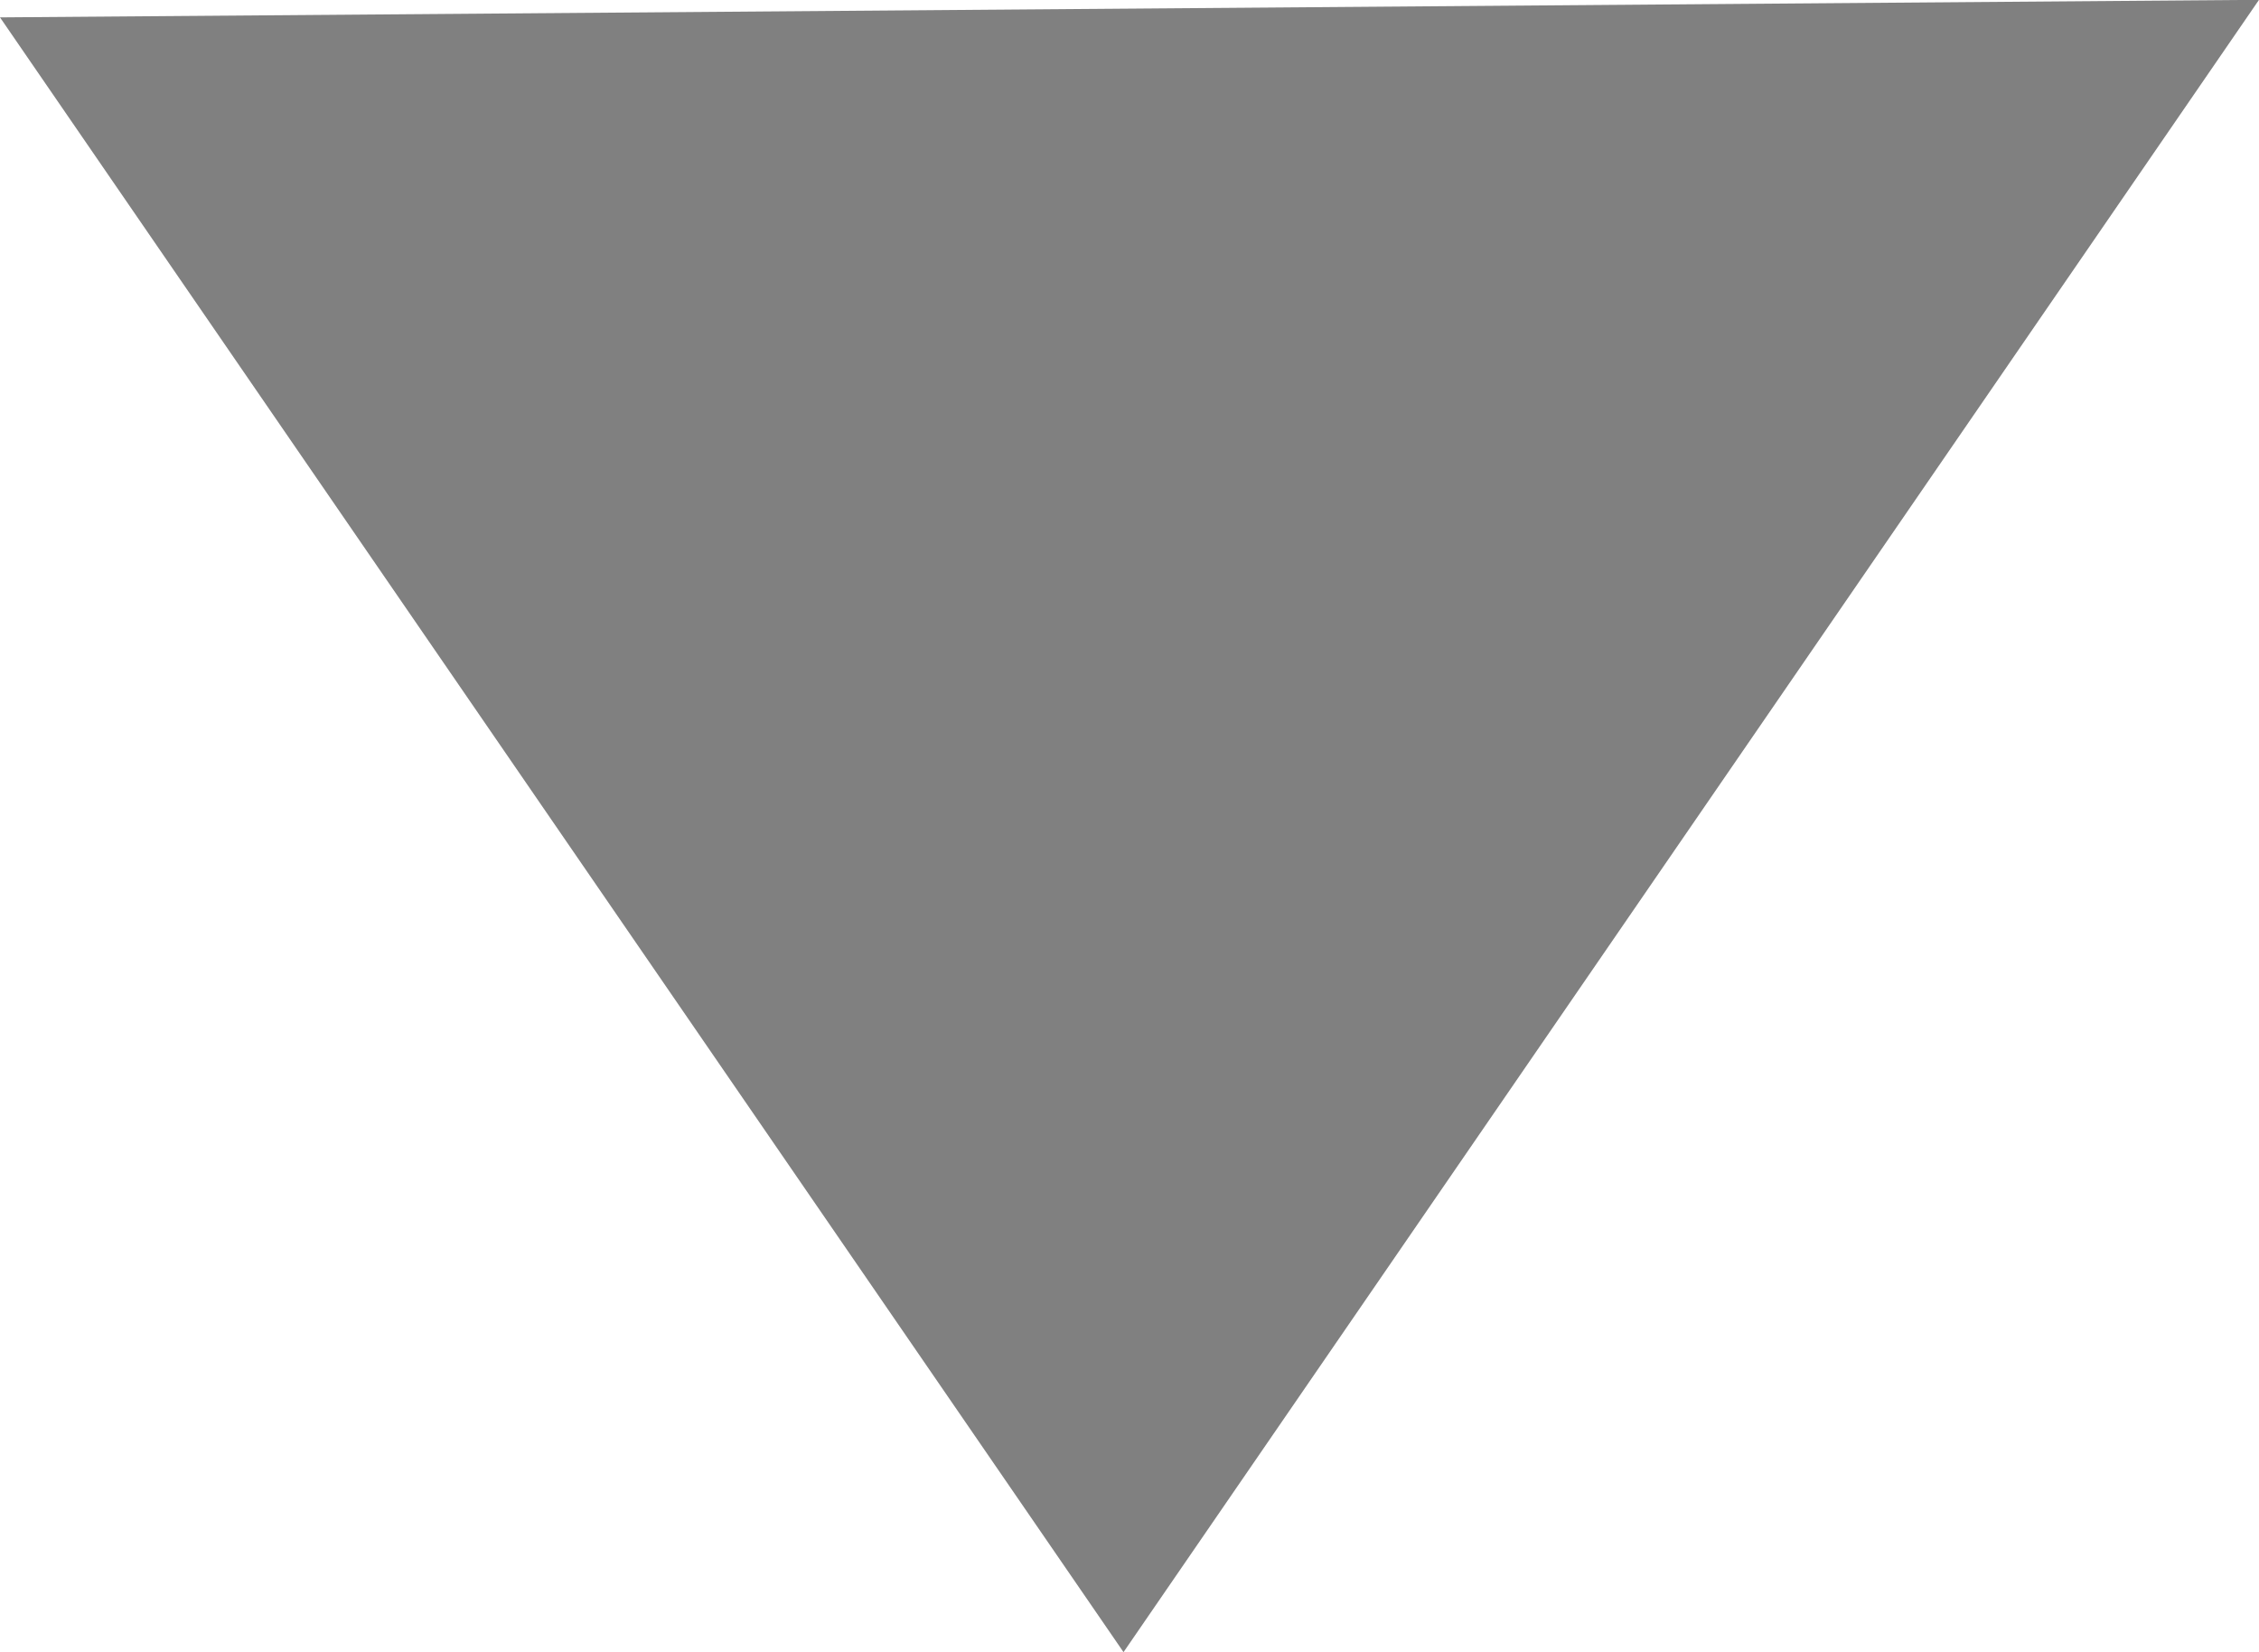 <?xml version="1.0" encoding="UTF-8" standalone="no"?>
<!-- Created with Inkscape (http://www.inkscape.org/) -->

<svg
   width="13.783mm"
   height="10.08mm"
   viewBox="0 0 13.783 10.08"
   version="1.1"
   id="svg1"
   xml:space="preserve"
   xmlns:xlink="http://www.w3.org/1999/xlink"
   xmlns="http://www.w3.org/2000/svg"
   xmlns:svg="http://www.w3.org/2000/svg"><defs
     id="defs1"><color-profile
       name="Adobe-RGB-1998"
       xlink:href="../../../../../../WINDOWS/system32/spool/drivers/color/AdobeRGB1998.icc"
       id="color-profile1" /></defs><g
     id="layer1"
     transform="translate(301.406,-406.45)"><path
       style="fill:#808080;fill-opacity:1;stroke:none;stroke-width:0.182px;stroke-linecap:butt;stroke-linejoin:miter;stroke-opacity:1"
       d="m -301.406,406.556 6.855,9.973 6.928,-10.08 z"
       id="path15-3" /></g></svg>
